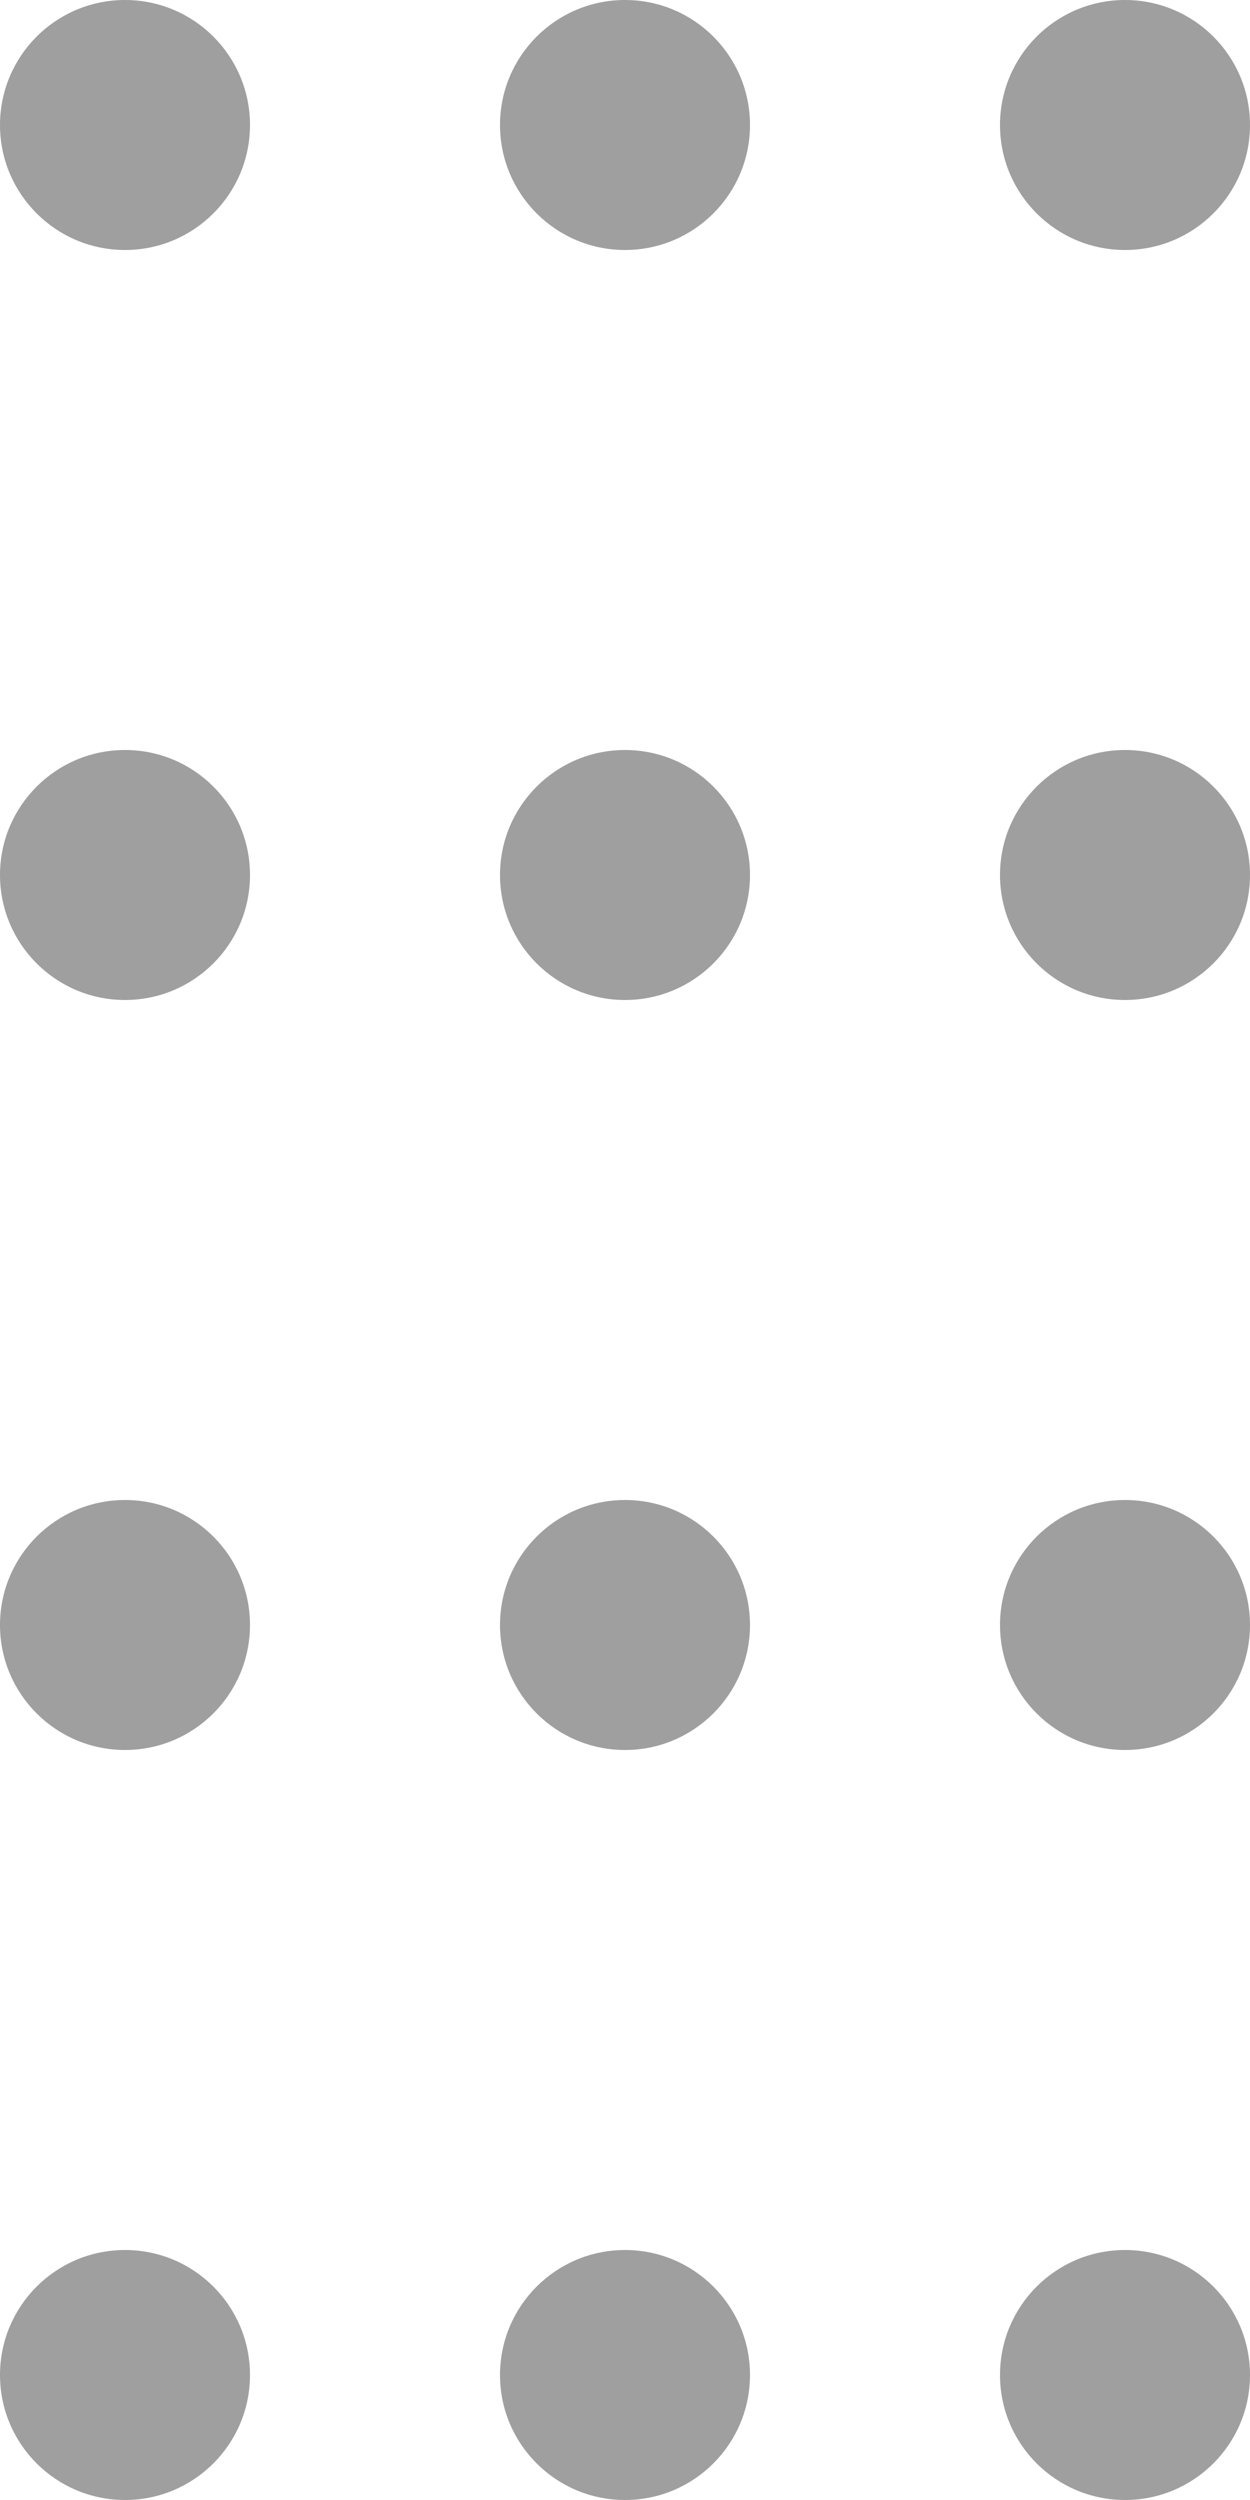 <svg width="10" height="20" viewBox="0 0 10 20" fill="none" xmlns="http://www.w3.org/2000/svg">
<circle cx="1" cy="1" r="1" fill="#777777" fill-opacity="0.7"/>
<circle cx="5" cy="1" r="1" fill="#777777" fill-opacity="0.7"/>
<circle cx="9" cy="1" r="1" fill="#777777" fill-opacity="0.7"/>
<circle cx="1" cy="7" r="1" fill="#777777" fill-opacity="0.7"/>
<circle cx="5" cy="7" r="1" fill="#777777" fill-opacity="0.7"/>
<circle cx="9" cy="7" r="1" fill="#777777" fill-opacity="0.7"/>
<circle cx="1" cy="13" r="1" fill="#777777" fill-opacity="0.7"/>
<circle cx="5" cy="13" r="1" fill="#777777" fill-opacity="0.7"/>
<circle cx="9" cy="13" r="1" fill="#777777" fill-opacity="0.7"/>
<circle cx="1" cy="19" r="1" fill="#777777" fill-opacity="0.7"/>
<circle cx="5" cy="19" r="1" fill="#777777" fill-opacity="0.7"/>
<circle cx="9" cy="19" r="1" fill="#777777" fill-opacity="0.7"/>
</svg>
